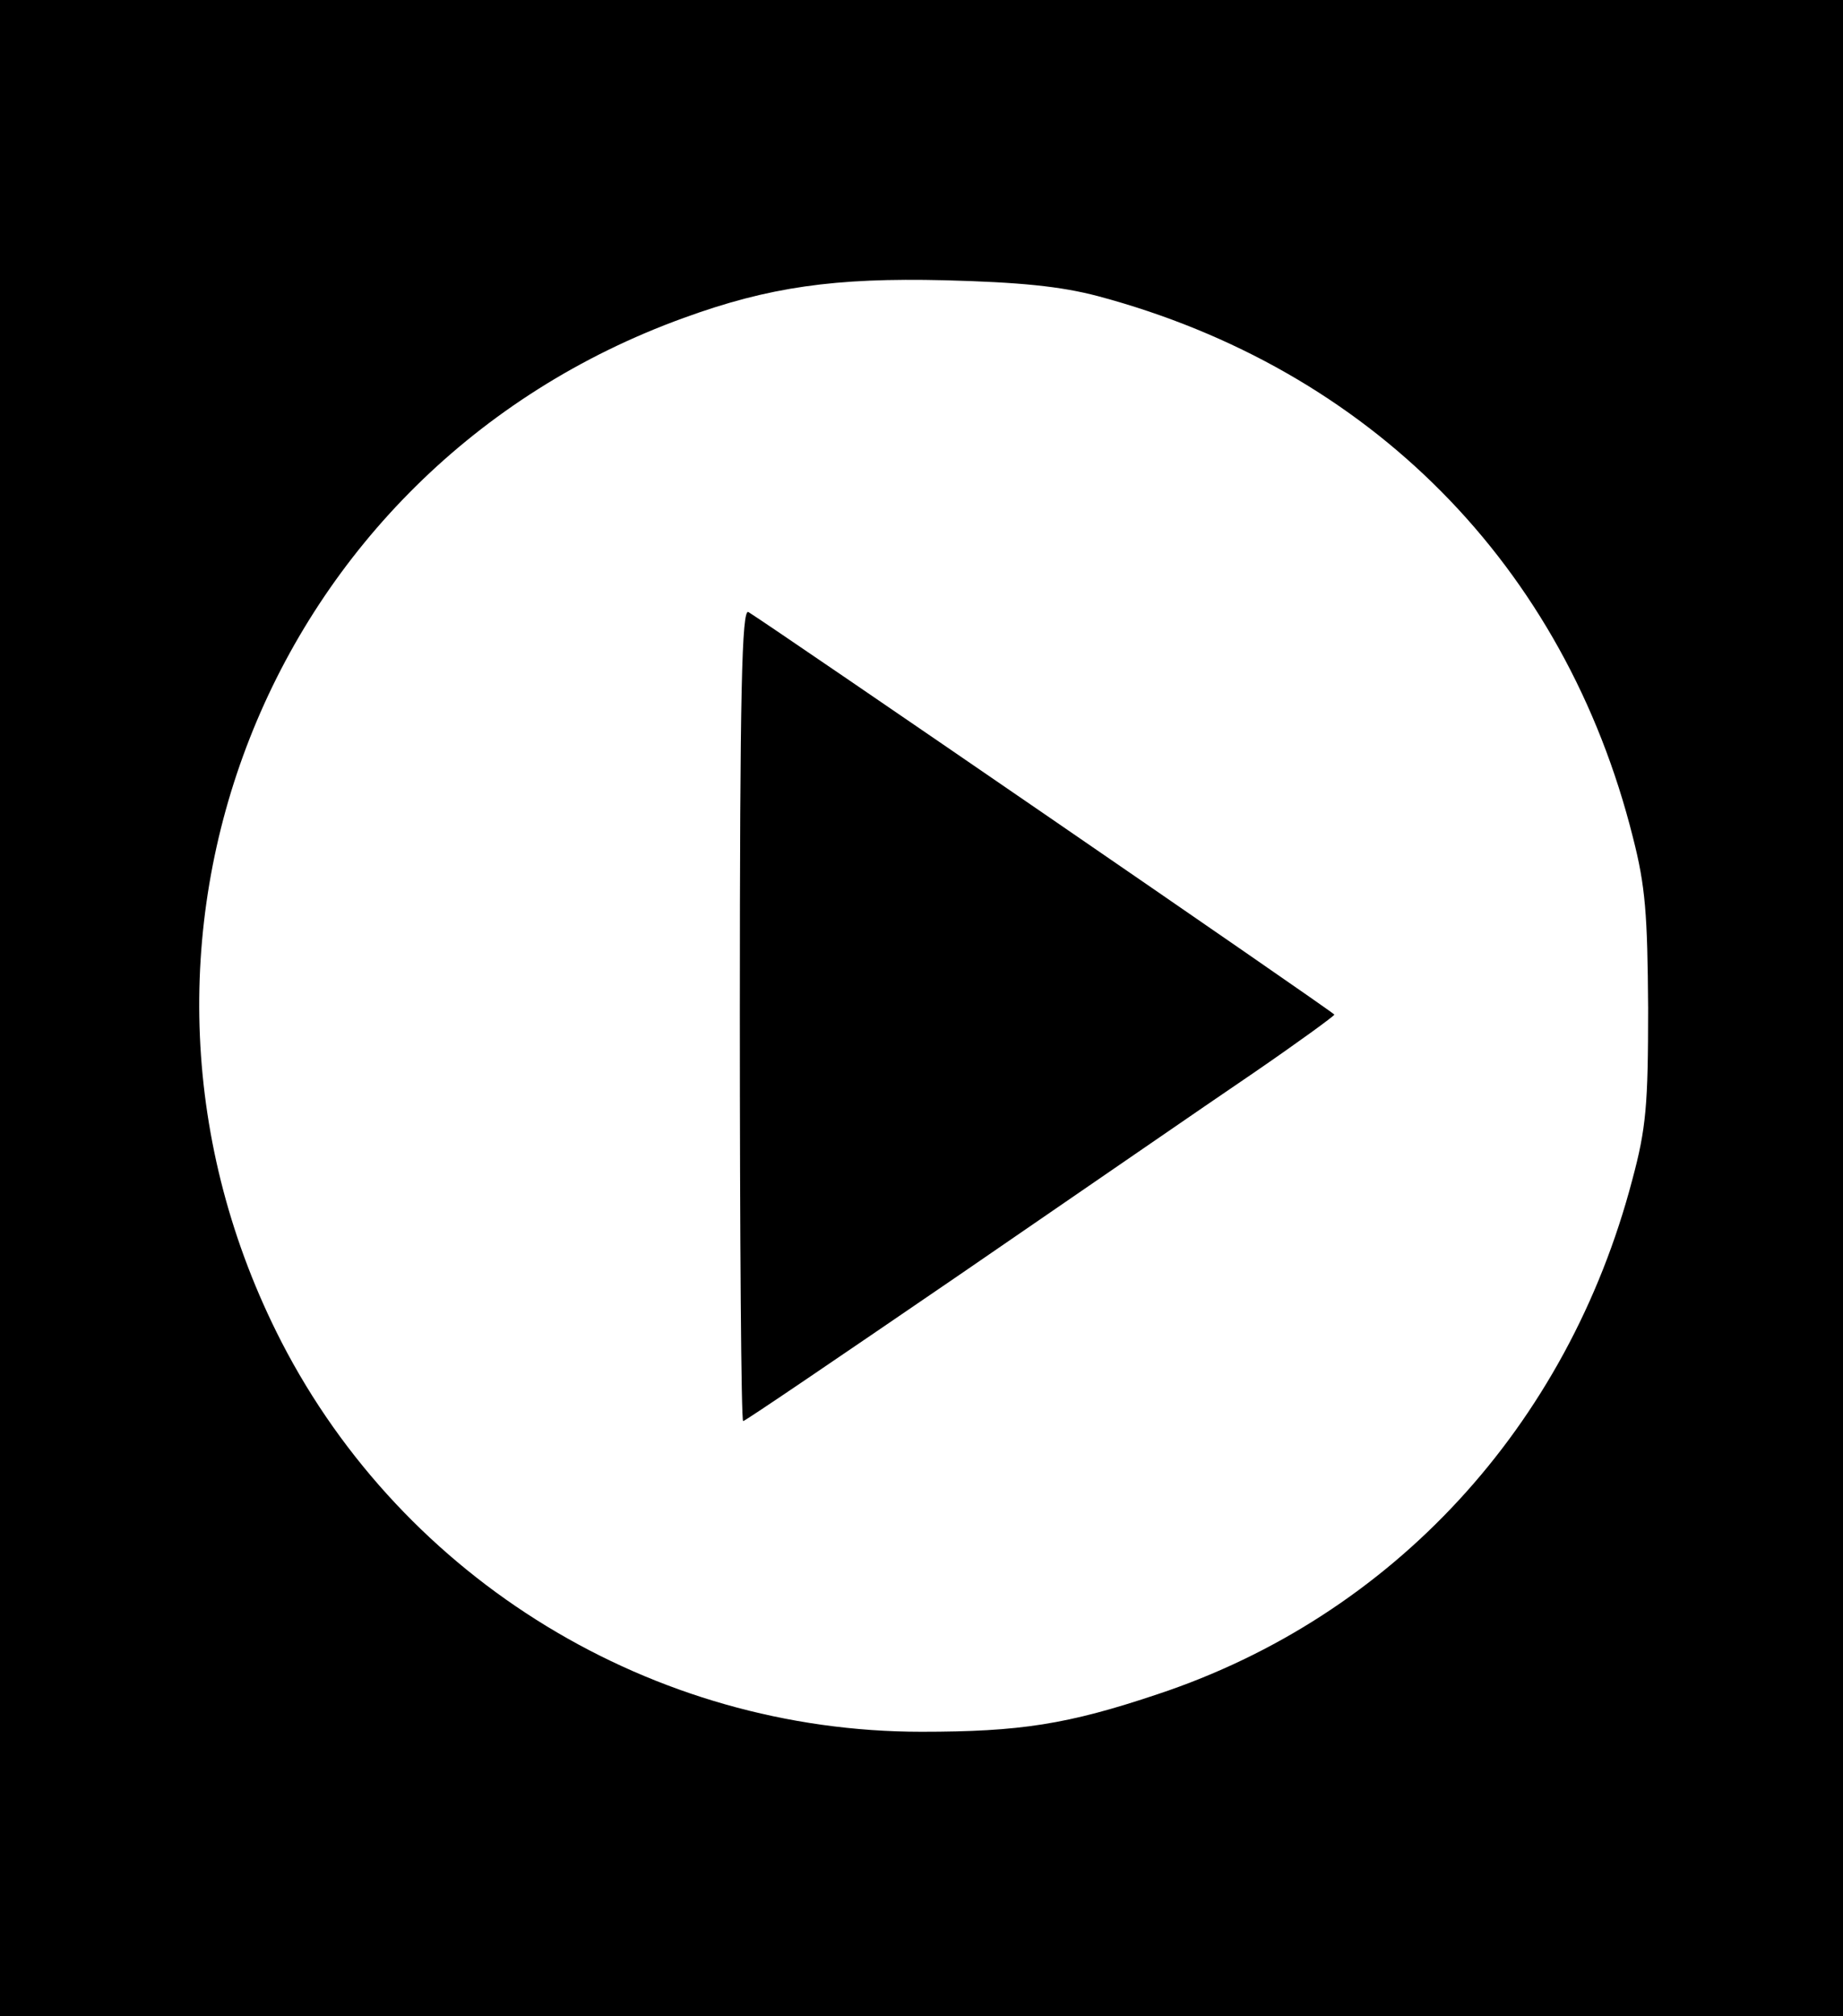 <?xml version="1.0" standalone="no"?>
<!DOCTYPE svg PUBLIC "-//W3C//DTD SVG 20010904//EN"
 "http://www.w3.org/TR/2001/REC-SVG-20010904/DTD/svg10.dtd">
<svg version="1.0" xmlns="http://www.w3.org/2000/svg"
 width="279pt" height="305pt" viewBox="0 0 279 305"
 preserveAspectRatio="xMidYMid meet">
<g transform="translate(0,305) scale(0.1,-0.1)"
fill="#000000" stroke="none">
<path d="M0 1525 l0 -1525 1395 0 1395 0 0 1525 0 1525 -1395 0 -1395 0 0
-1525z m1662 1077 c412 -110 707 -408 810 -819 19 -74 22 -116 23 -258 0 -147
-3 -182 -24 -260 -98 -373 -363 -660 -718 -778 -137 -46 -209 -57 -358 -57
-407 0 -783 229 -969 590 -307 598 -24 1320 609 1549 129 47 229 61 395 57
114 -3 175 -9 232 -24z"/>
<path d="M1120 1516 c0 -339 2 -616 5 -616 3 0 150 100 327 221 178 122 378
260 446 306 67 46 122 86 122 88 0 3 -854 589 -887 609 -10 6 -13 -119 -13
-608z"/>
</g>
</svg>
